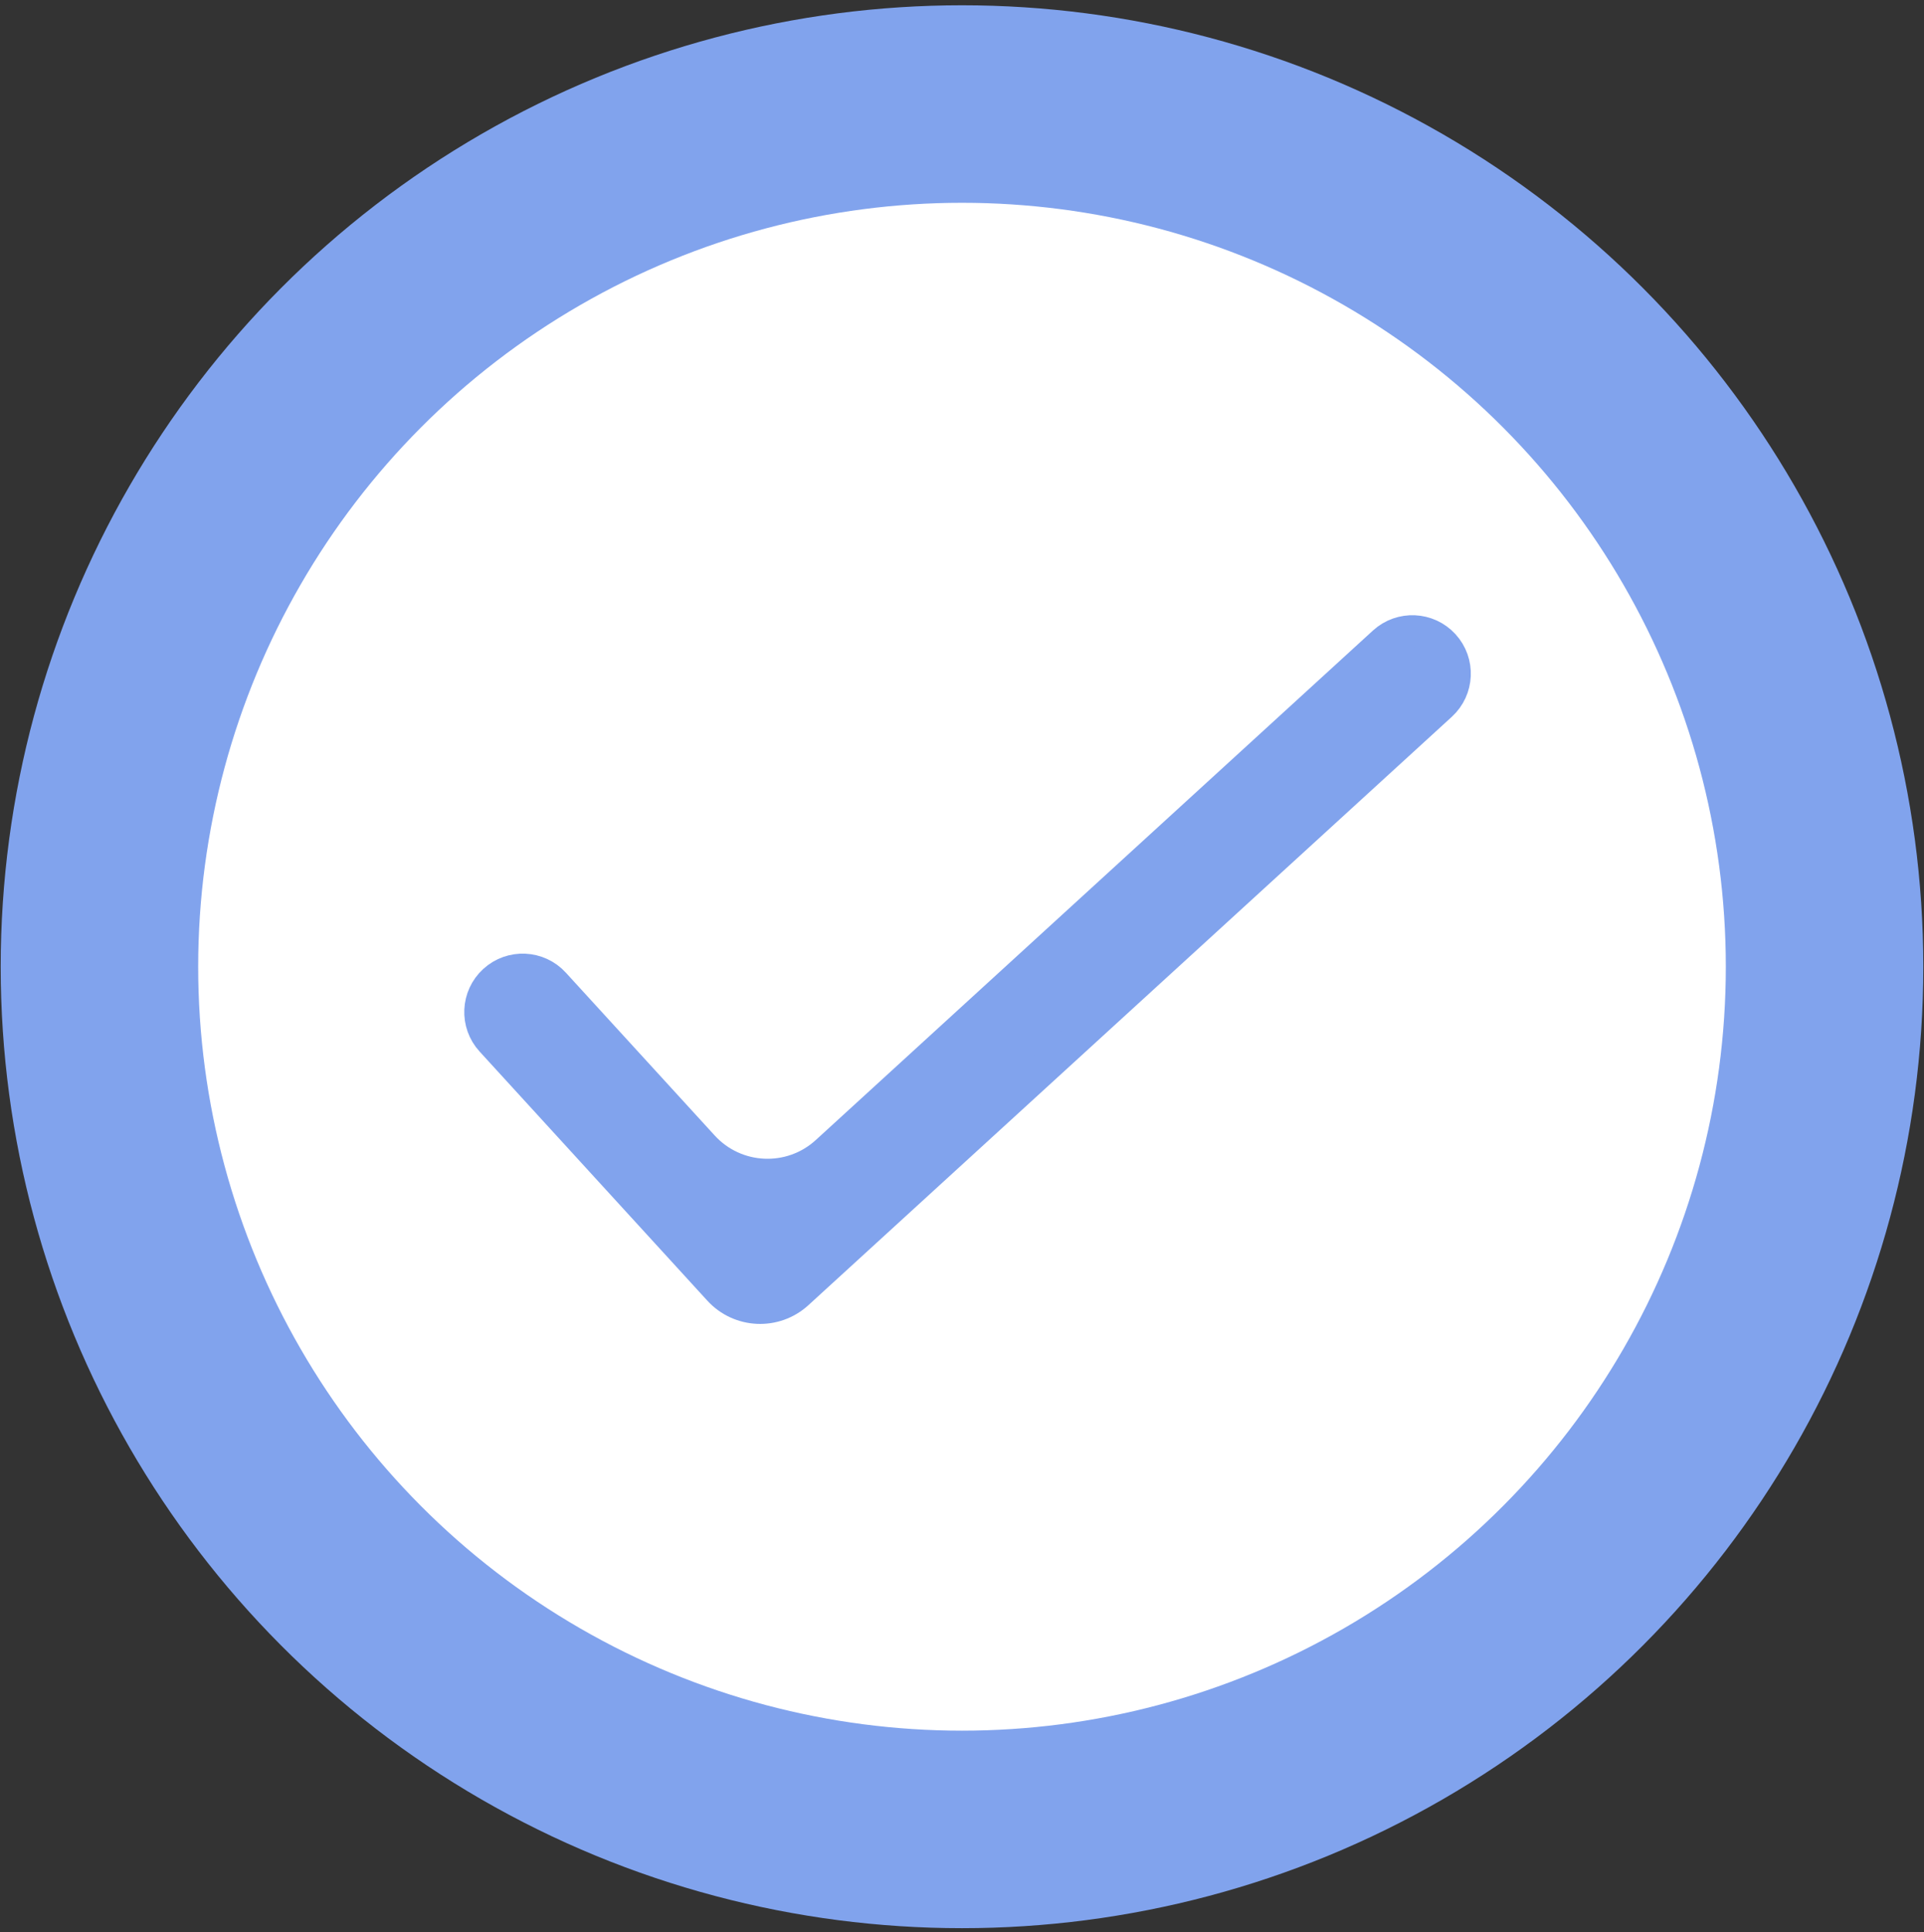 <svg width="242" height="243" viewBox="0 0 242 243" fill="none" xmlns="http://www.w3.org/2000/svg">
<rect x="0" y="0" width="242" height="243" fill="#333333" stroke="none"/>
<circle cx="121" cy="121.576" r="120.912" fill="#81A3ED"/>
<circle cx="121" cy="121.576" r="96.073" fill="white"/>
<path d="M88.42 144.15C92.52 148.633 99.478 148.945 103.961 144.845L174.039 80.771C176.22 78.777 179.604 78.928 181.598 81.109C183.592 83.29 183.44 86.674 181.26 88.668L100.332 162.662C97.479 165.271 93.052 165.073 90.443 162.22L61.797 130.89C59.803 128.709 59.954 125.324 62.135 123.331C64.316 121.337 67.7 121.488 69.694 123.669L88.42 144.15Z" fill="#81A3ED" stroke="#81A3ED" stroke-width="4"/>
</svg>
